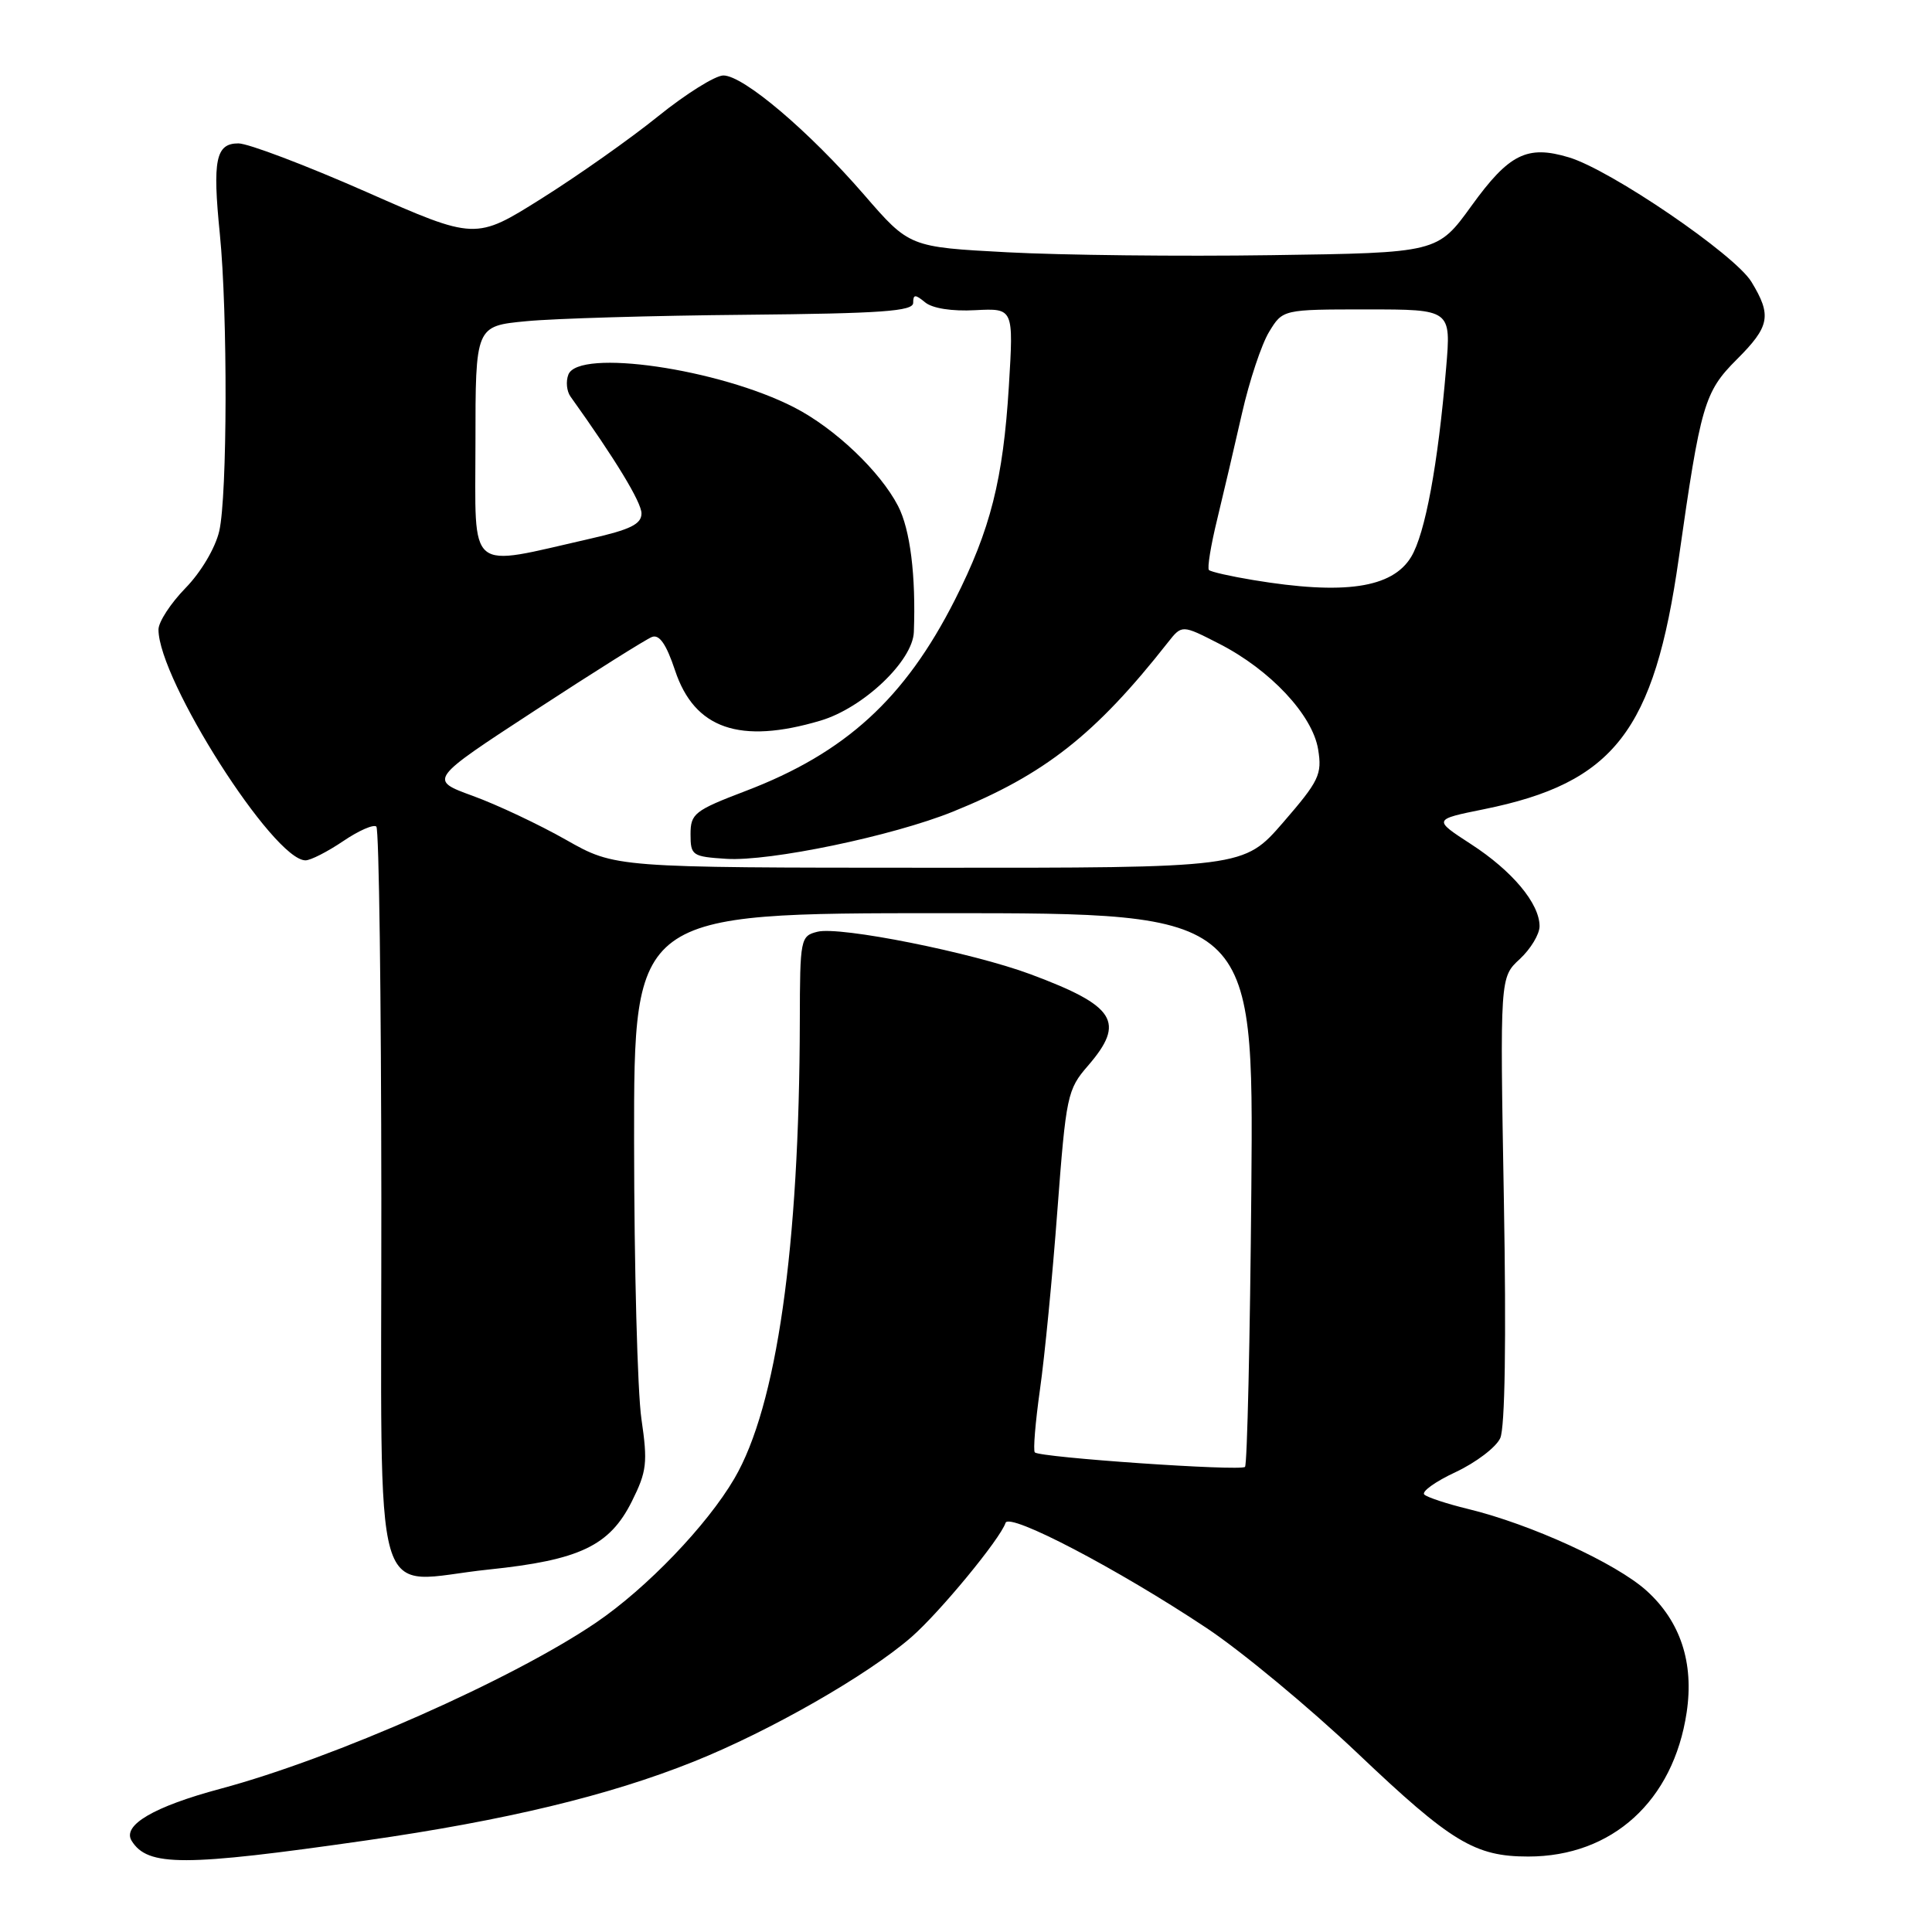 <?xml version="1.0" encoding="UTF-8" standalone="no"?>
<!DOCTYPE svg PUBLIC "-//W3C//DTD SVG 1.1//EN" "http://www.w3.org/Graphics/SVG/1.1/DTD/svg11.dtd" >
<svg xmlns="http://www.w3.org/2000/svg" xmlns:xlink="http://www.w3.org/1999/xlink" version="1.1" viewBox="0 0 256 256">
 <g >
 <path fill="currentColor"
d=" M 48.50 243.87 C 66.99 241.22 80.67 237.93 91.90 233.43 C 102.02 229.38 115.00 221.95 120.78 216.91 C 124.54 213.62 132.52 203.94 133.24 201.79 C 133.71 200.36 148.10 207.89 159.89 215.73 C 164.52 218.81 173.51 226.27 179.87 232.30 C 192.30 244.11 195.43 246.00 202.50 246.00 C 213.63 246.00 221.73 238.63 223.49 226.91 C 224.48 220.32 222.67 214.84 218.18 210.78 C 214.15 207.14 202.84 201.96 194.50 199.94 C 191.75 199.27 189.15 198.42 188.73 198.04 C 188.31 197.67 190.17 196.32 192.88 195.06 C 195.58 193.79 198.24 191.77 198.79 190.56 C 199.42 189.18 199.60 177.56 199.27 158.94 C 198.75 129.50 198.75 129.50 201.38 127.08 C 202.82 125.74 204.00 123.79 204.00 122.73 C 204.00 119.72 200.39 115.40 194.91 111.85 C 189.89 108.59 189.89 108.59 196.61 107.23 C 213.87 103.74 219.19 96.89 222.45 73.95 C 225.34 53.63 225.83 51.93 230.12 47.64 C 234.52 43.25 234.79 41.81 232.07 37.34 C 229.86 33.72 213.41 22.50 207.88 20.85 C 202.36 19.19 199.96 20.38 194.99 27.26 C 190.48 33.50 190.48 33.50 168.49 33.81 C 156.39 33.99 140.65 33.81 133.50 33.43 C 120.50 32.74 120.50 32.74 114.50 25.81 C 107.18 17.36 98.50 10.00 95.85 10.00 C 94.78 10.00 90.88 12.44 87.20 15.41 C 83.51 18.39 76.56 23.29 71.75 26.31 C 63.00 31.81 63.00 31.81 48.47 25.40 C 40.48 21.88 32.88 19.00 31.59 19.00 C 28.59 19.00 28.14 21.18 29.13 31.00 C 30.18 41.50 30.13 65.73 29.05 70.38 C 28.53 72.61 26.64 75.81 24.58 77.92 C 22.61 79.94 21.00 82.41 21.00 83.42 C 21.00 90.07 36.24 114.00 40.48 114.00 C 41.16 114.00 43.41 112.85 45.48 111.45 C 47.54 110.05 49.52 109.19 49.87 109.53 C 50.22 109.88 50.51 132.02 50.53 158.73 C 50.57 215.28 48.93 209.61 64.77 207.97 C 76.81 206.72 80.78 204.83 83.72 198.95 C 85.71 194.96 85.84 193.83 84.99 188.00 C 84.47 184.43 84.03 167.89 84.02 151.25 C 84.00 121.00 84.00 121.00 125.06 121.00 C 166.11 121.00 166.11 121.00 165.81 157.42 C 165.64 177.45 165.26 194.07 164.97 194.37 C 164.38 194.96 137.80 193.13 137.12 192.45 C 136.88 192.21 137.19 188.47 137.80 184.13 C 138.42 179.79 139.46 169.10 140.11 160.37 C 141.26 145.17 141.43 144.36 144.16 141.22 C 149.17 135.42 147.84 133.30 136.54 129.09 C 128.80 126.21 111.29 122.71 108.32 123.46 C 106.07 124.02 106.00 124.37 105.98 135.27 C 105.92 165.33 102.92 186.33 97.31 195.91 C 93.69 202.11 85.69 210.44 79.00 214.99 C 67.91 222.53 44.26 232.99 29.21 237.02 C 20.40 239.38 16.17 241.85 17.44 243.91 C 19.57 247.35 24.33 247.34 48.50 243.87 Z  M 75.00 111.28 C 71.42 109.25 65.87 106.63 62.65 105.46 C 56.81 103.33 56.81 103.33 70.89 94.14 C 78.64 89.08 85.61 84.70 86.39 84.40 C 87.37 84.03 88.29 85.36 89.45 88.84 C 92.02 96.58 98.04 98.66 108.71 95.49 C 114.38 93.81 120.94 87.59 121.09 83.75 C 121.37 76.27 120.61 70.16 119.00 67.05 C 116.63 62.46 110.62 56.75 105.25 53.99 C 95.29 48.86 76.65 46.15 75.31 49.64 C 74.96 50.54 75.09 51.84 75.59 52.54 C 81.55 60.87 85.00 66.55 85.00 68.03 C 85.00 69.45 83.53 70.17 78.25 71.37 C 61.68 75.13 63.00 76.23 63.00 58.73 C 63.00 43.20 63.00 43.20 69.75 42.56 C 73.46 42.20 86.51 41.82 98.75 41.71 C 116.84 41.54 121.00 41.24 121.00 40.13 C 121.00 38.99 121.27 38.98 122.58 40.06 C 123.54 40.86 126.15 41.27 129.23 41.10 C 134.31 40.84 134.31 40.84 133.68 51.17 C 132.92 63.54 131.25 70.16 126.52 79.50 C 119.90 92.57 112.02 99.77 98.80 104.81 C 92.01 107.40 91.50 107.81 91.50 110.55 C 91.50 113.36 91.73 113.51 96.25 113.80 C 101.98 114.17 118.27 110.78 126.26 107.55 C 138.41 102.64 145.15 97.34 154.75 85.13 C 156.61 82.77 156.61 82.77 161.55 85.30 C 168.32 88.76 173.92 94.74 174.66 99.30 C 175.20 102.61 174.79 103.47 170.03 108.97 C 164.80 115.00 164.80 115.00 123.15 114.98 C 81.50 114.97 81.50 114.97 75.00 111.28 Z  M 166.06 76.86 C 163.08 76.37 160.43 75.77 160.19 75.53 C 159.95 75.28 160.44 72.26 161.29 68.79 C 162.13 65.33 163.61 59.00 164.58 54.73 C 165.55 50.46 167.16 45.62 168.16 43.98 C 169.97 41.00 169.97 41.00 181.12 41.00 C 192.28 41.00 192.28 41.00 191.62 48.75 C 190.54 61.59 188.84 70.73 186.98 73.80 C 184.47 77.93 178.10 78.86 166.06 76.86 Z "/>
</g>
</svg>